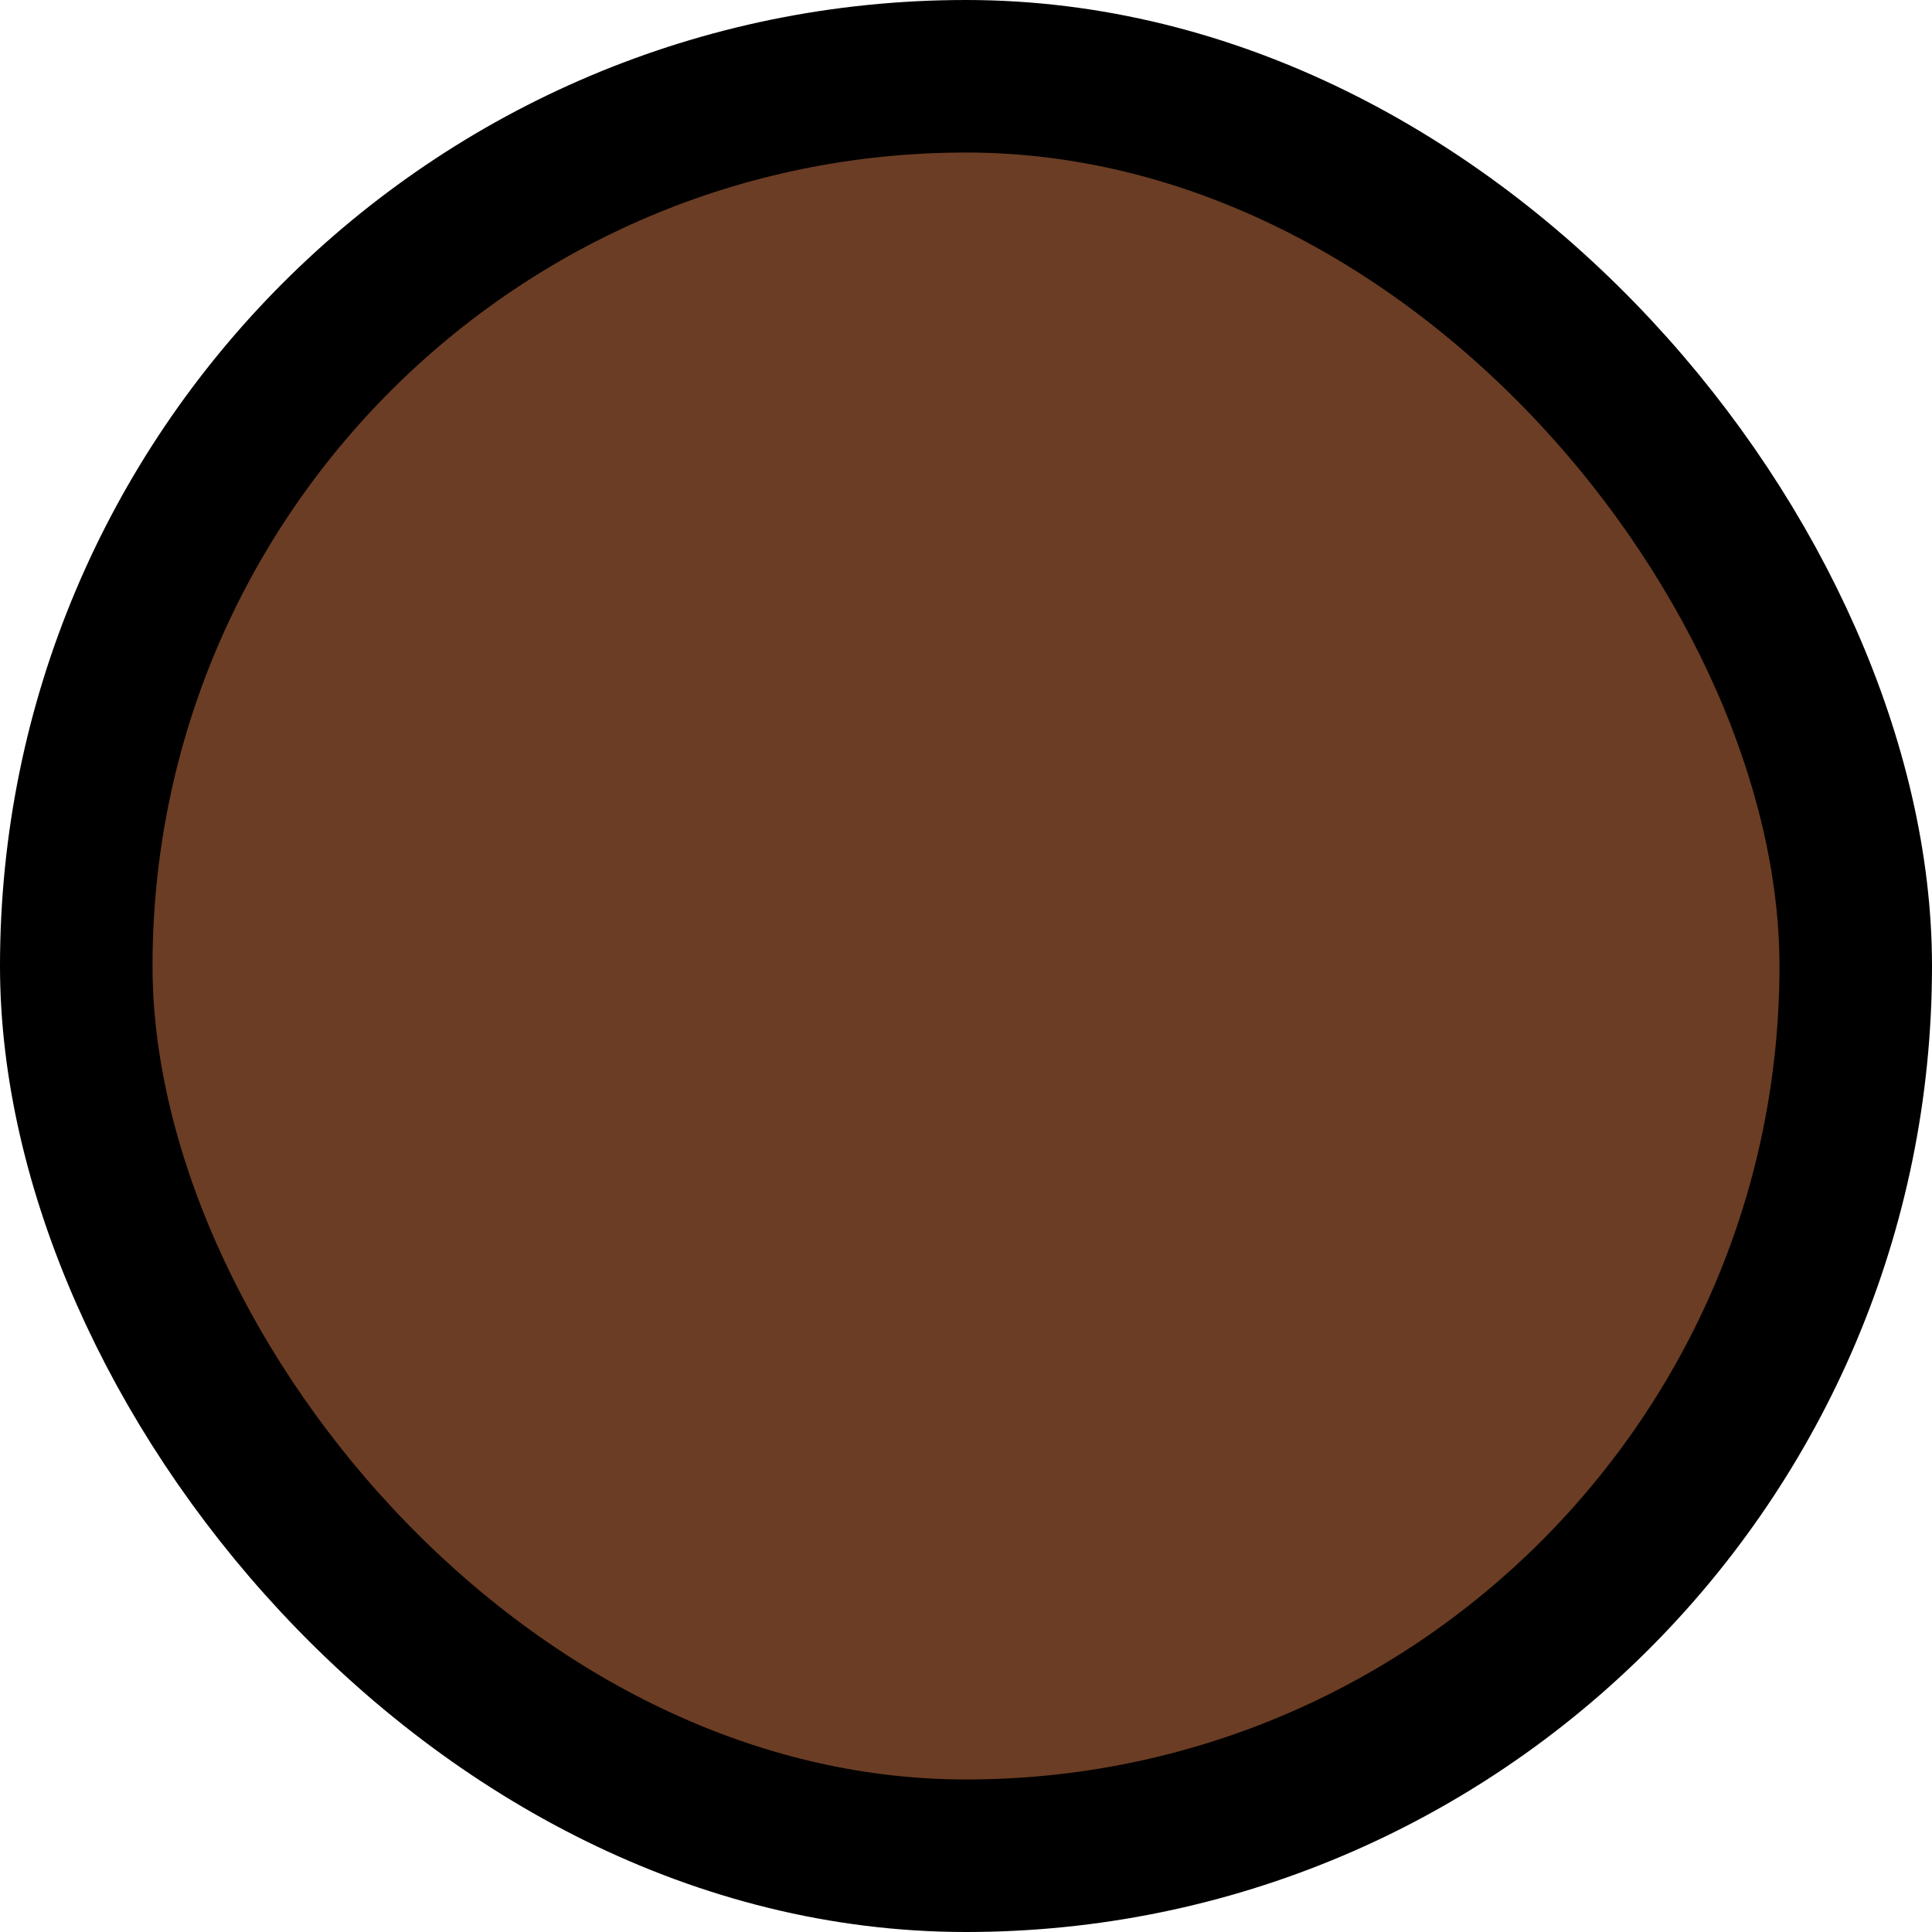 <svg width="38" height="38" viewBox="0 0 38 38" fill="none" xmlns="http://www.w3.org/2000/svg">
<rect x="1.5" y="1.5" width="35" height="35" rx="17.5" fill="#6B3D24"/>
<rect x="3" y="3" width="32" height="32" rx="16" fill="#6B3D24"/>
<rect x="1.5" y="1.5" width="35" height="35" rx="17.5" stroke="black" stroke-width="3"/>
</svg>

